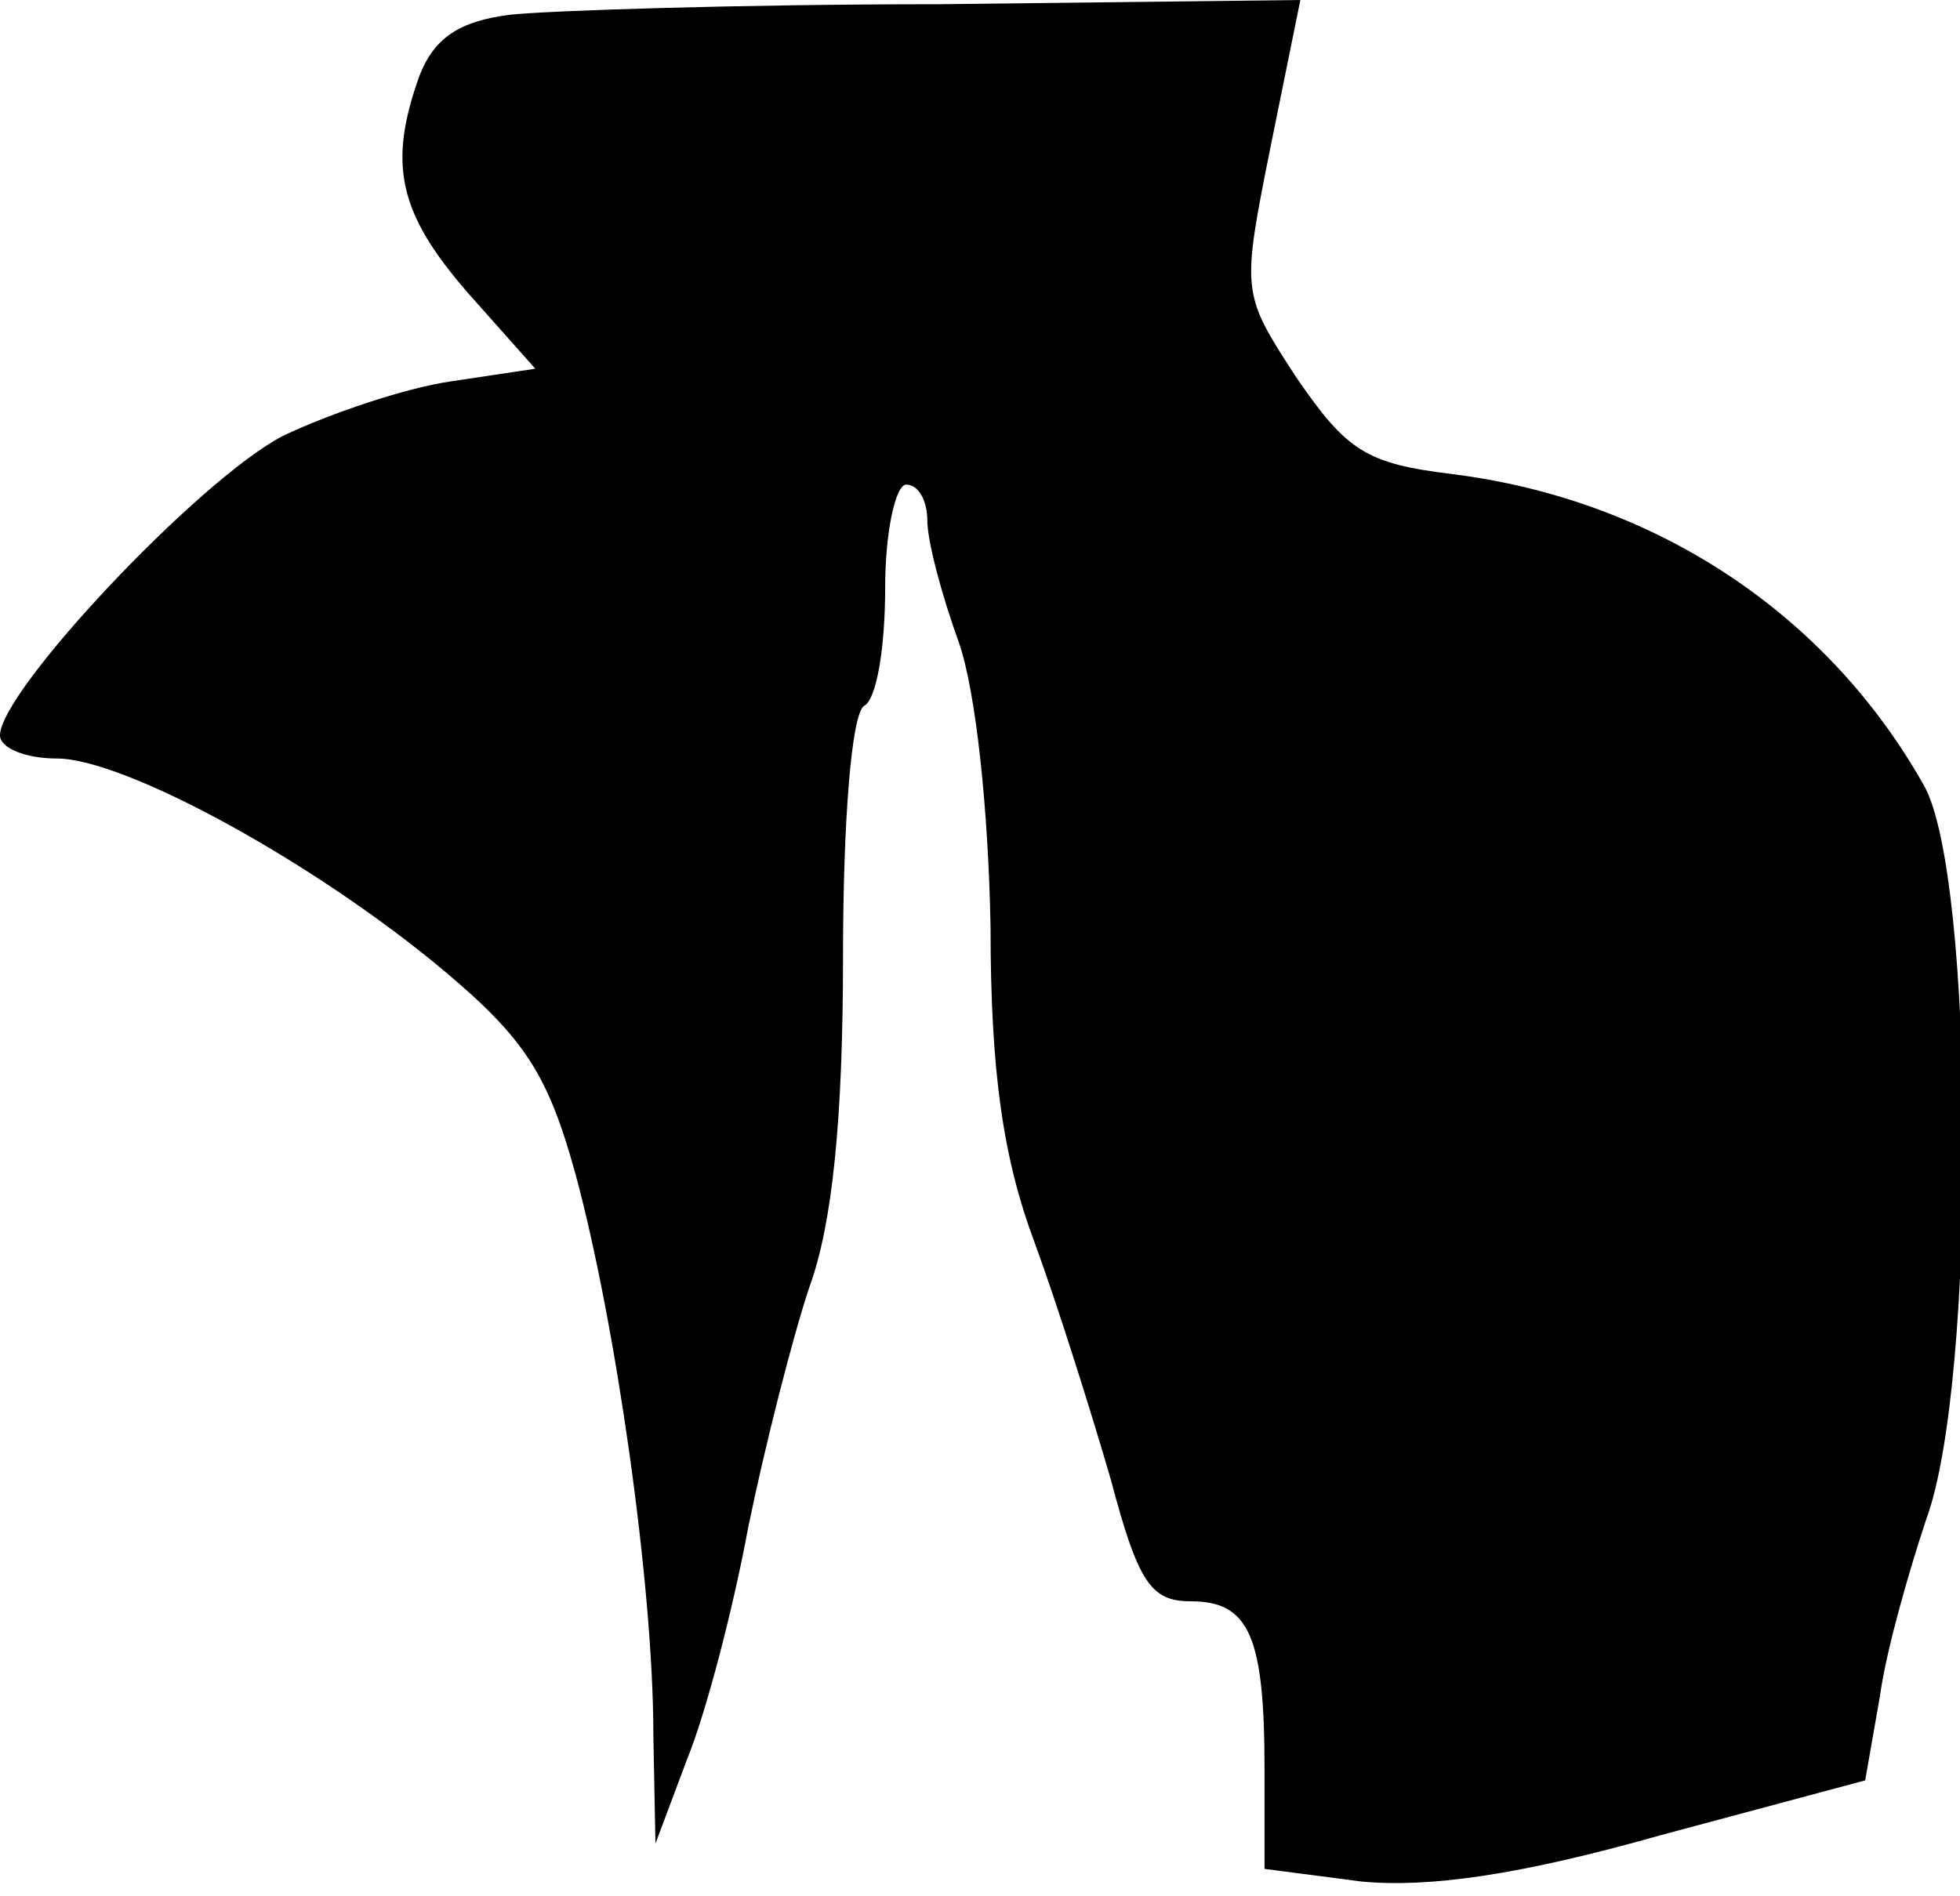 <?xml version="1.0" standalone="no"?>
<!DOCTYPE svg PUBLIC "-//W3C//DTD SVG 20010904//EN"
 "http://www.w3.org/TR/2001/REC-SVG-20010904/DTD/svg10.dtd">
<svg version="1.0" xmlns="http://www.w3.org/2000/svg"
 width="93pt" height="90pt" viewBox="0 0 93 90"
 preserveAspectRatio="xMidYMid meet">
<g transform="translate(0,90) scale(0.1,-0.1)"
fill="#000000" stroke="none">
<path fill="#000000" stroke="none" d="M242 893 c-24 -3 -36 -11 -43 -29 -15
-42 -10 -65 23 -103 l32 -36 -40 -6 c-21 -3 -57 -15 -80 -26 -40 -21 -134
-121 -134 -142 0 -6 12 -11 27 -11 32 0 122 -49 184 -101 38 -32 49 -49 62
-96 19 -70 37 -195 37 -266 l1 -52 15 40 c9 22 22 72 29 110 8 39 21 90 29
114 11 30 16 80 16 157 0 64 4 115 10 119 6 3 10 28 10 56 0 27 5 49 10 49 6
0 10 -8 10 -17 0 -10 7 -36 15 -58 8 -23 14 -79 15 -135 0 -69 6 -110 21 -150
11 -30 27 -81 36 -112 13 -49 19 -58 38 -58 28 0 35 -17 35 -80 l0 -47 46 -6
c32 -3 75 3 142 22 l97 26 7 40 c3 22 14 60 22 84 24 65 23 305 -1 348 -46 82
-128 136 -224 148 -41 5 -50 11 -74 46 -26 40 -26 40 -12 110 l14 69 -171 -2
c-94 0 -186 -3 -204 -5z"/>
</g>
</svg>
